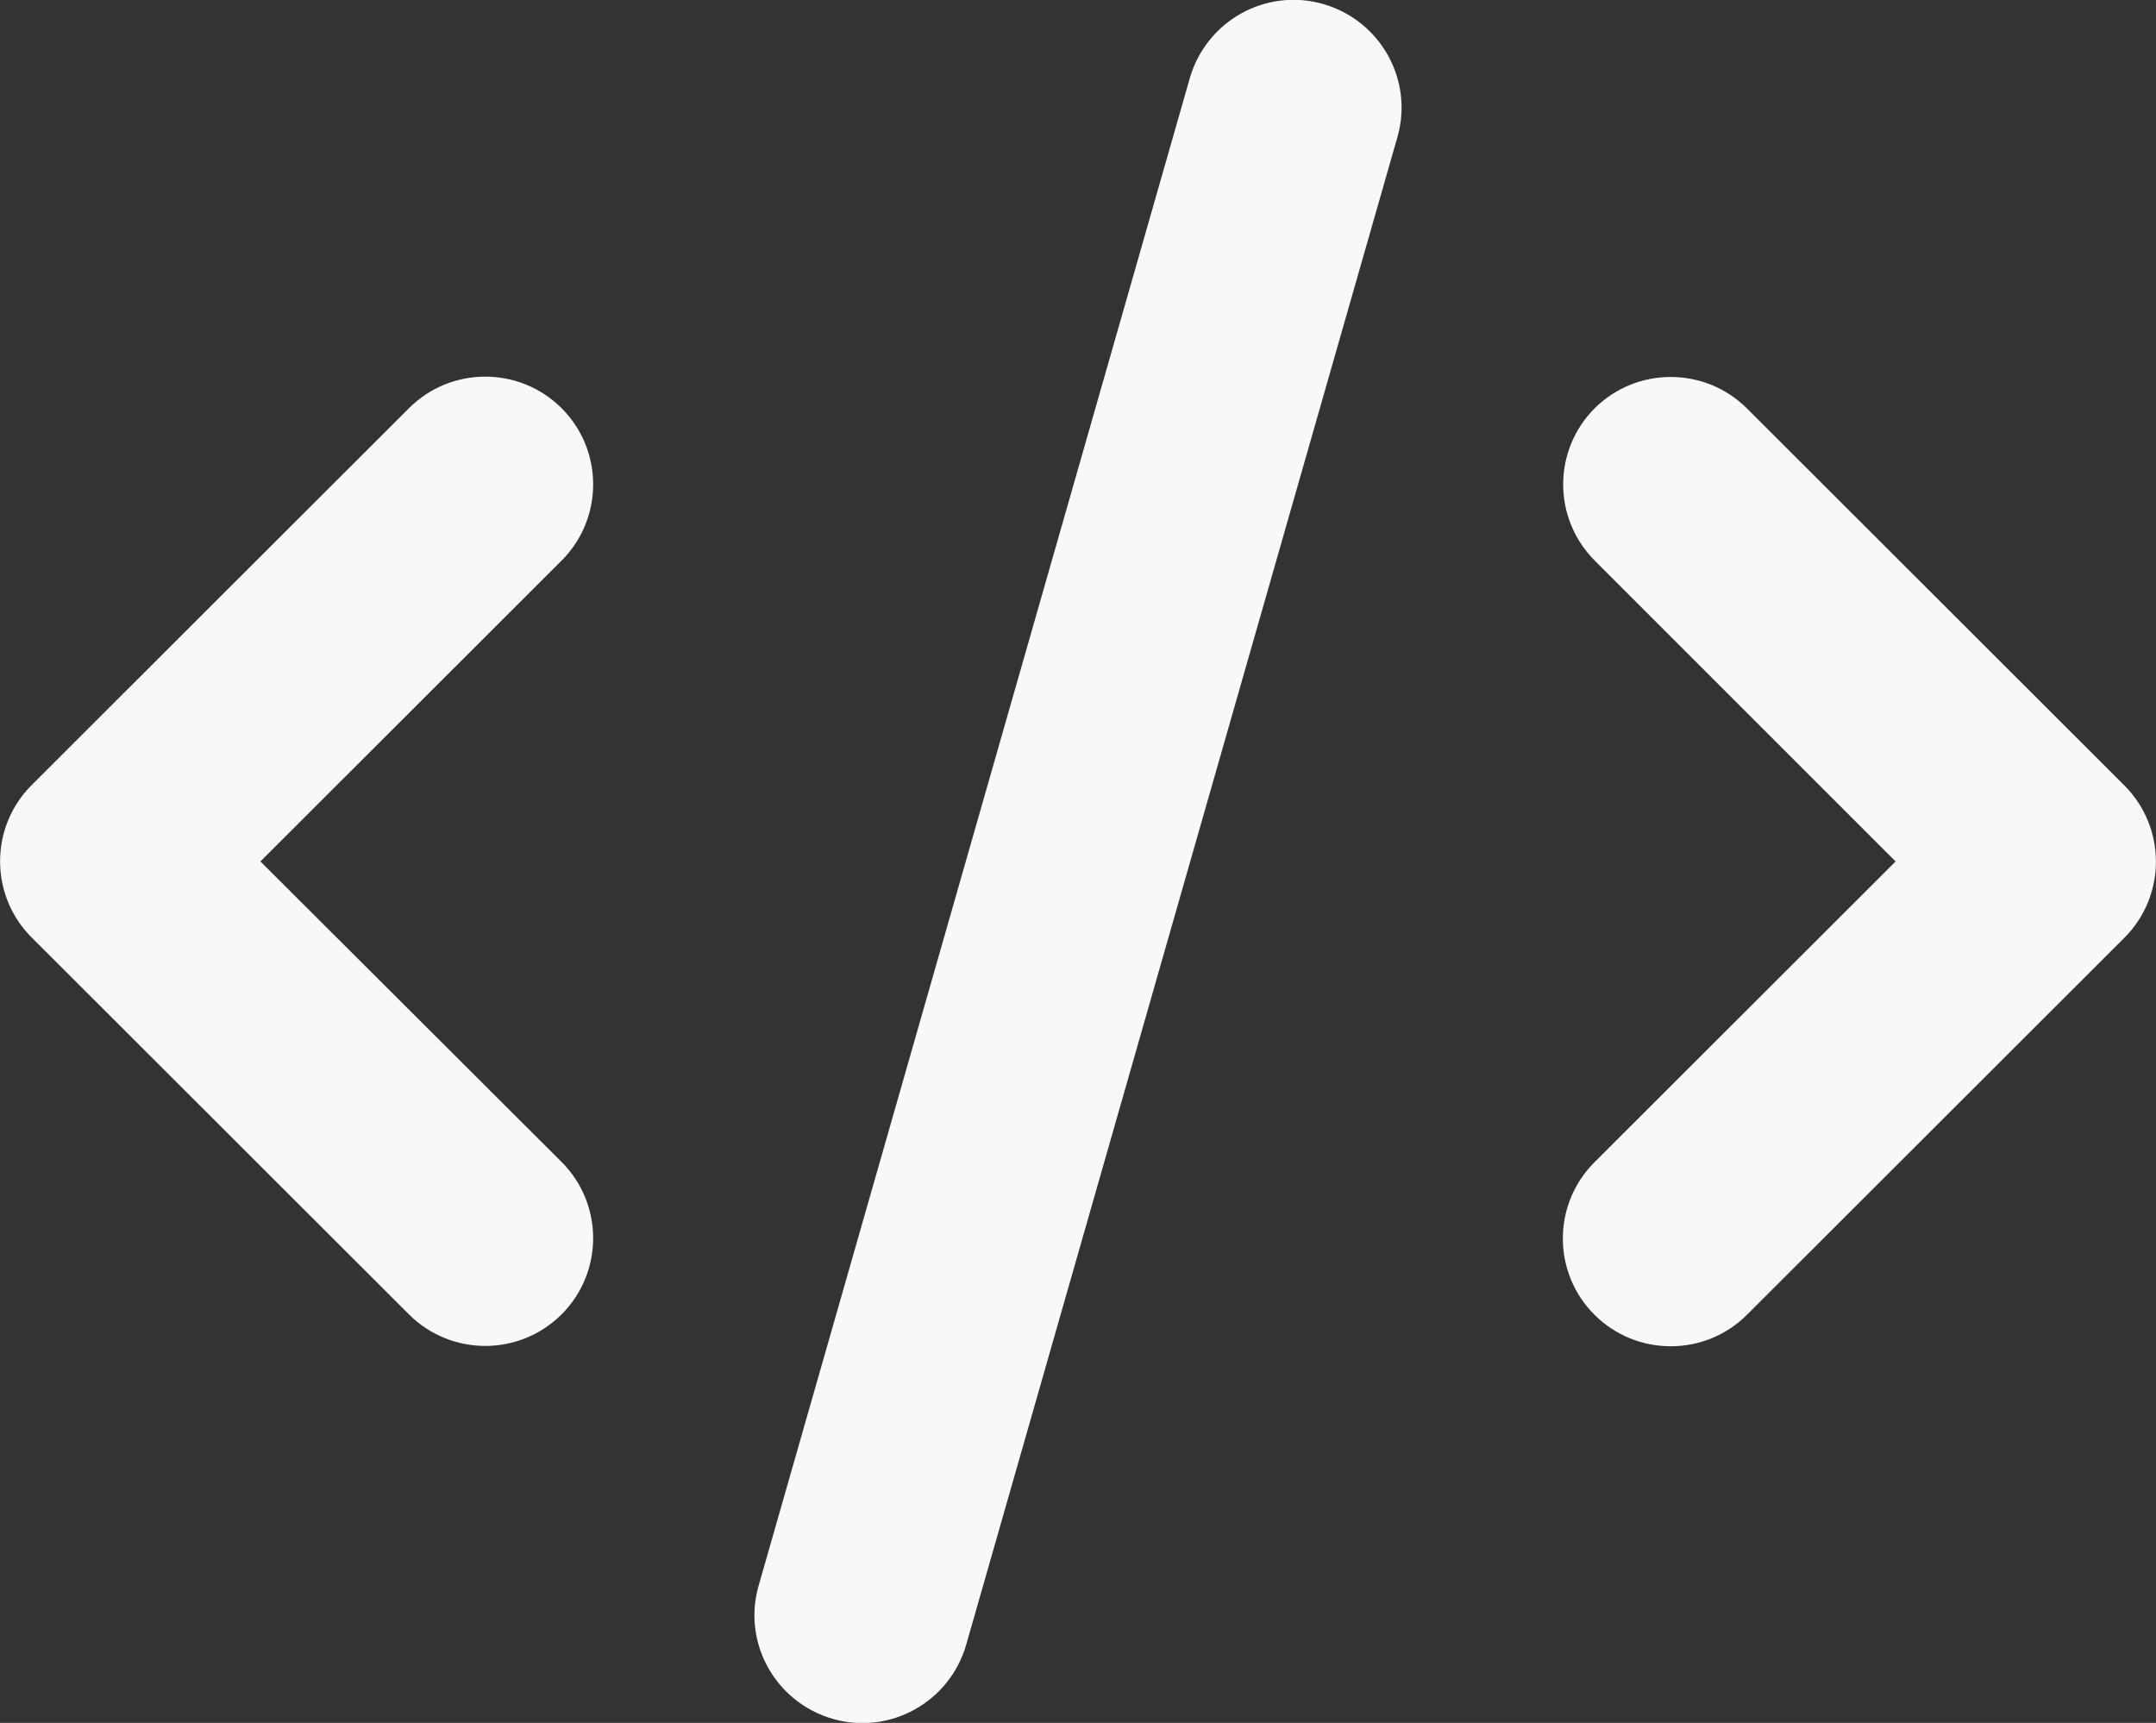 <svg width="473" height="378" viewBox="0 0 473 378" fill="none" xmlns="http://www.w3.org/2000/svg">
    <rect x="0" y="0" width="473" height="378" fill="#333333" stroke="none"/>
    <g clip-path="url(#clip0_17_314)">
        <path d="M290.304 0.886C277.74 -2.732 264.659 4.577 261.037 17.128L166.437 347.878C162.816 360.429 170.132 373.496 182.696 377.114C195.261 380.731 208.342 373.422 211.963 360.872L306.563 30.122C310.185 17.571 302.868 4.503 290.304 0.886ZM349.872 89.553C340.634 98.782 340.634 113.769 349.872 122.997L415.871 189L349.798 255.002C340.56 264.231 340.56 279.218 349.798 288.446C359.037 297.675 374.04 297.675 383.278 288.446L466.053 205.759C475.291 196.53 475.291 181.543 466.053 172.315L383.278 89.627C374.04 80.398 359.037 80.398 349.798 89.627L349.872 89.553ZM123.202 89.553C113.964 80.325 98.961 80.325 89.722 89.553L6.947 172.241C-2.291 181.469 -2.291 196.456 6.947 205.685L89.722 288.372C98.961 297.601 113.964 297.601 123.202 288.372C132.44 279.144 132.44 264.157 123.202 254.928L57.13 189L123.202 122.997C132.44 113.769 132.44 98.782 123.202 89.553Z" fill="#F7F8F8"/>
    </g>
    <defs>
        <clipPath id="clip0_17_314">
            <rect width="473" height="378" fill="white"/>
        </clipPath>
    </defs>
</svg>
